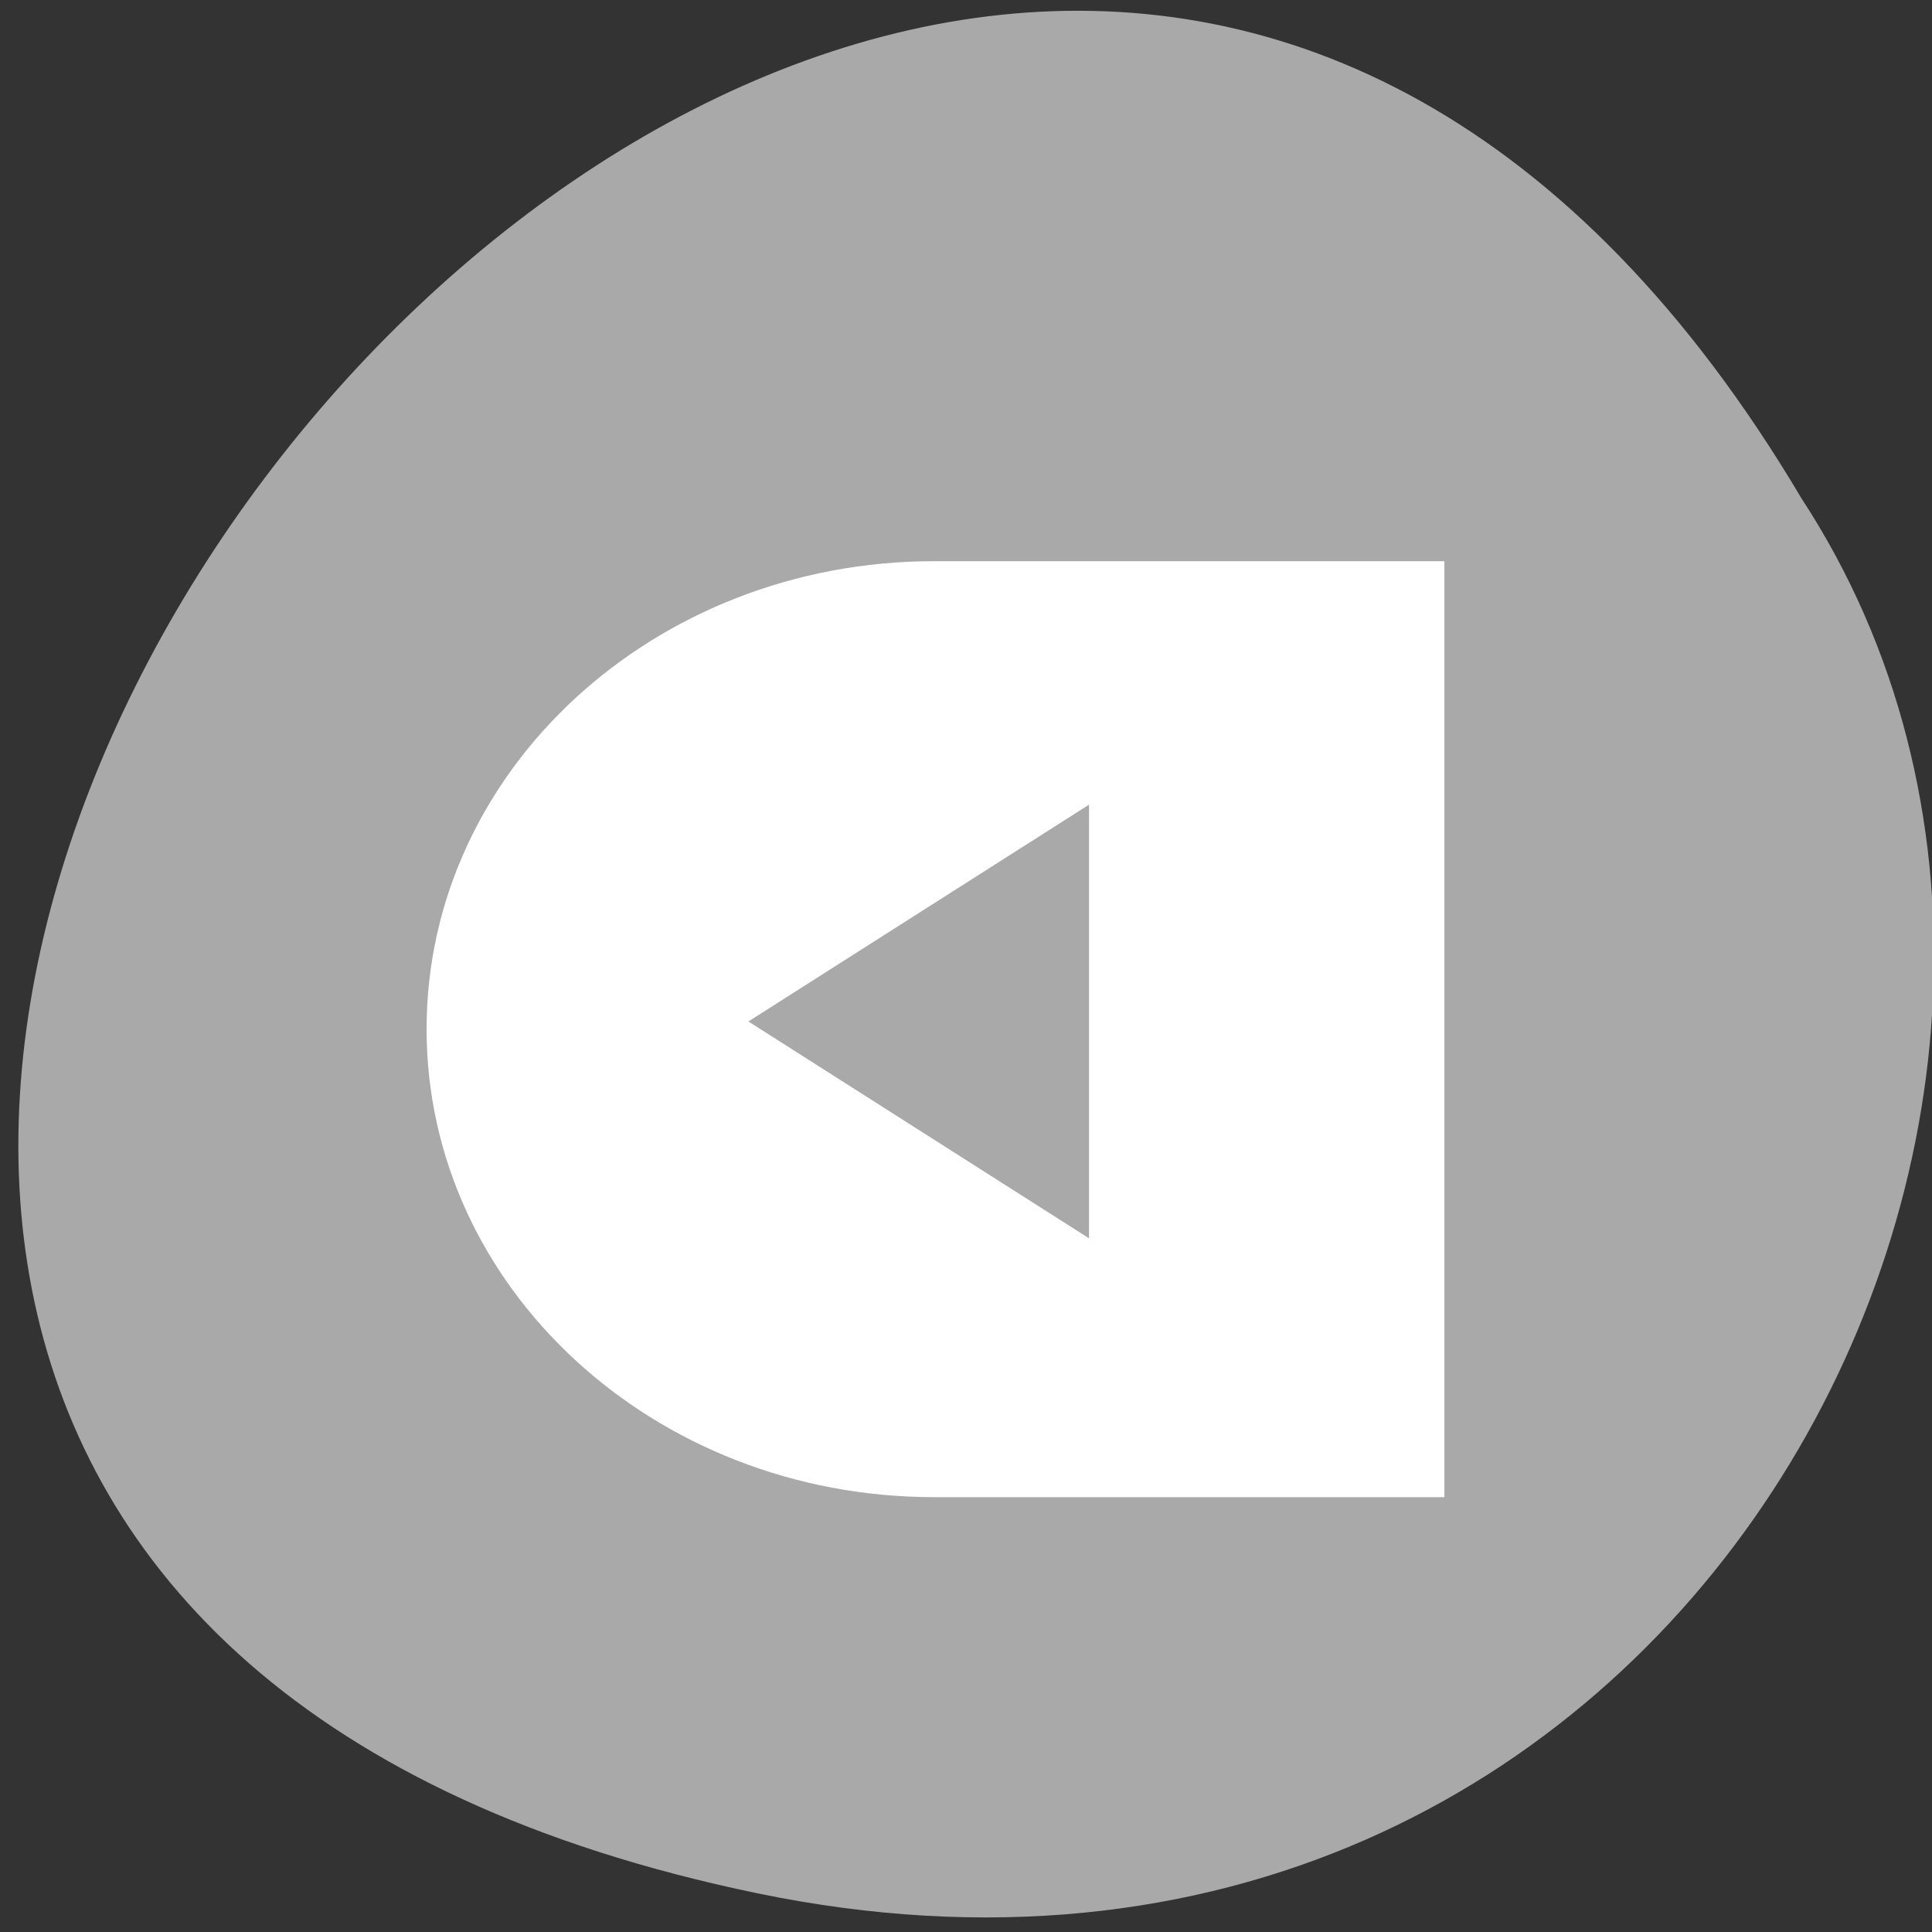 <svg xmlns="http://www.w3.org/2000/svg" viewBox="0 0 256 256"><rect x="0" y="0" width="256" height="256" fill="#333333" stroke="none"/><path d="m 100.3 250.86 c -237.88 -49.33 17.492 -388.7 138.4 -184.83 51.828 79.19 -16.06 210.21 -138.4 184.83 z" style="fill:#a9a9a9;color:#000"/><g id="0" transform="matrix(-2.997 0 0 2.756 191.39 60.58)" style="display:block"><path d="M 22.561,50 C 34.954,50 45,39.924 45,27.498 45,15.076 34.954,5 22.561,5 H 0 v 45 h 22.561 z" style="fill:#fff"/><path d="m 30.772 27.13 l -15.06 10.425 v -20.849" style="fill:#a9a9a9"/></g></svg>
